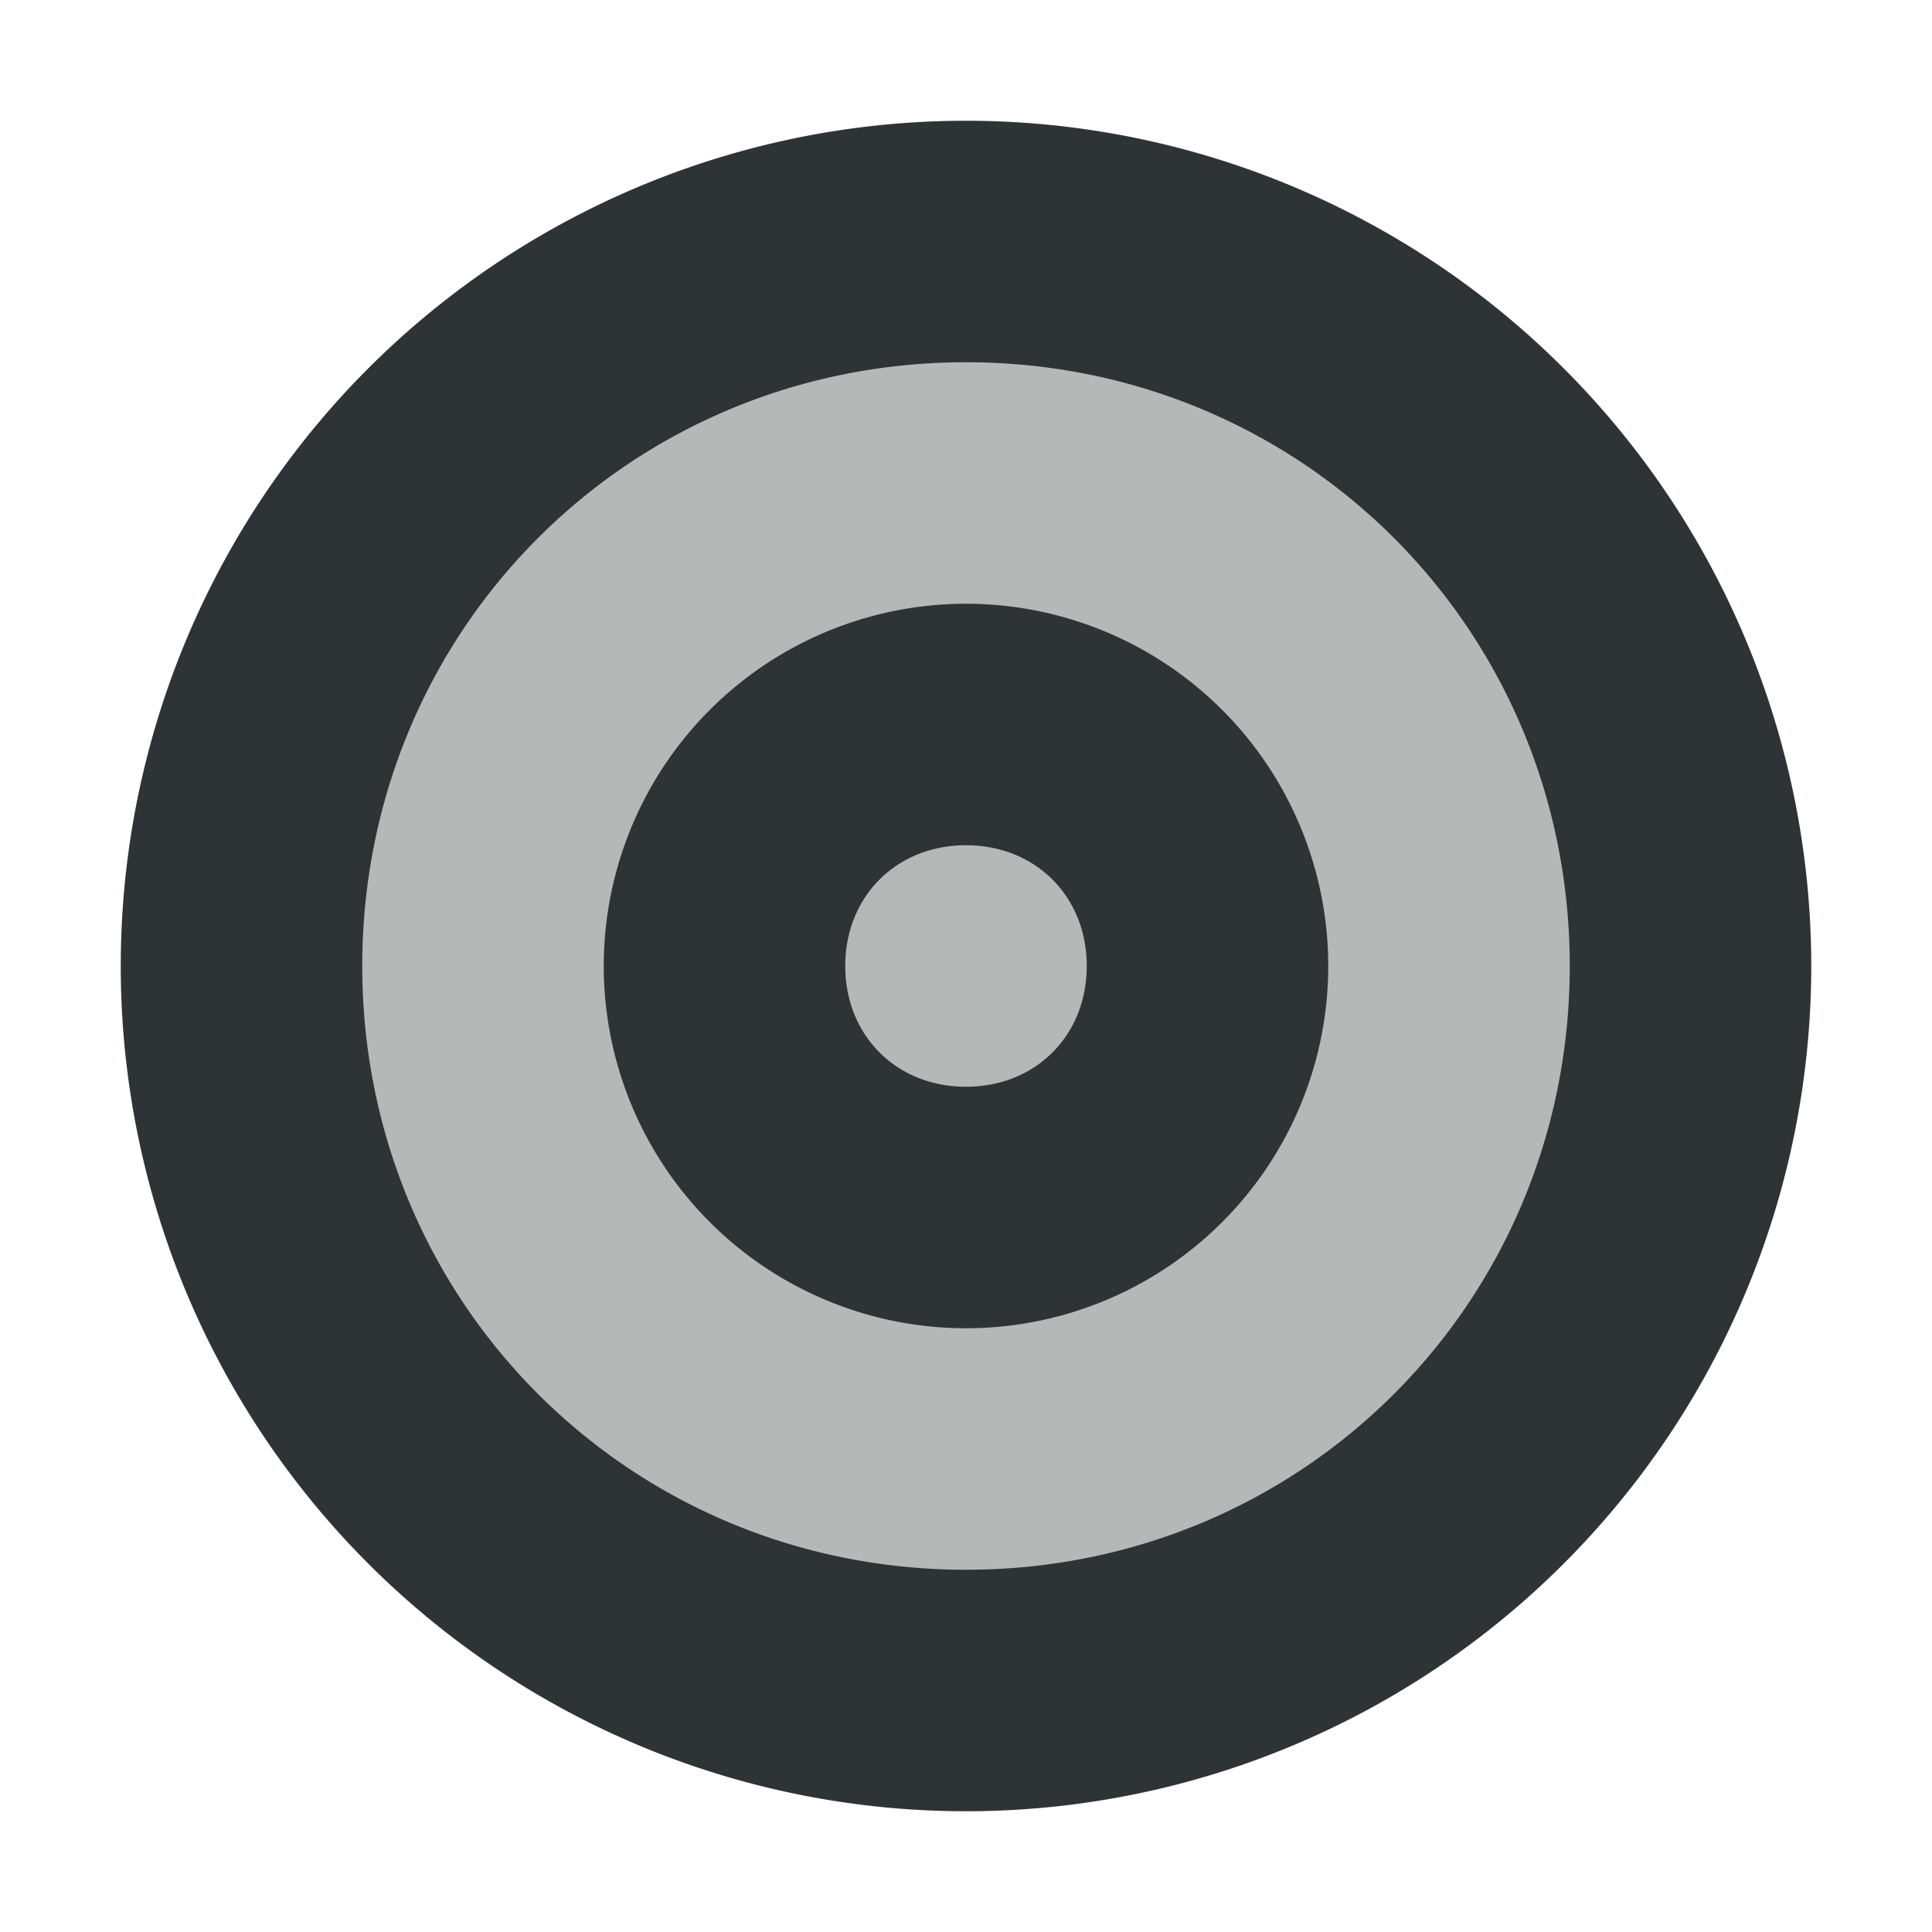 <svg viewBox="0 0 16 16" xmlns="http://www.w3.org/2000/svg"><g fill="#2e3436"><path d="m8 2a6 6 0 0 0 -6 6 6 6 0 0 0 6 6 6 6 0 0 0 6-6 6 6 0 0 0 -6-6z" opacity=".35"/><path d="m8 1a7 7 0 0 0 -7 7 7 7 0 0 0 7 7 7 7 0 0 0 7-7 7 7 0 0 0 -7-7zm0 2c2.785 0 5 2.215 5 5s-2.215 5-5 5-5-2.215-5-5 2.215-5 5-5zm0 2a3 3 0 0 0 -3 3 3 3 0 0 0 3 3 3 3 0 0 0 3-3 3 3 0 0 0 -3-3zm0 2c.576 0 1 .424 1 1s-.424 1-1 1-1-.424-1-1 .424-1 1-1z"/></g></svg>